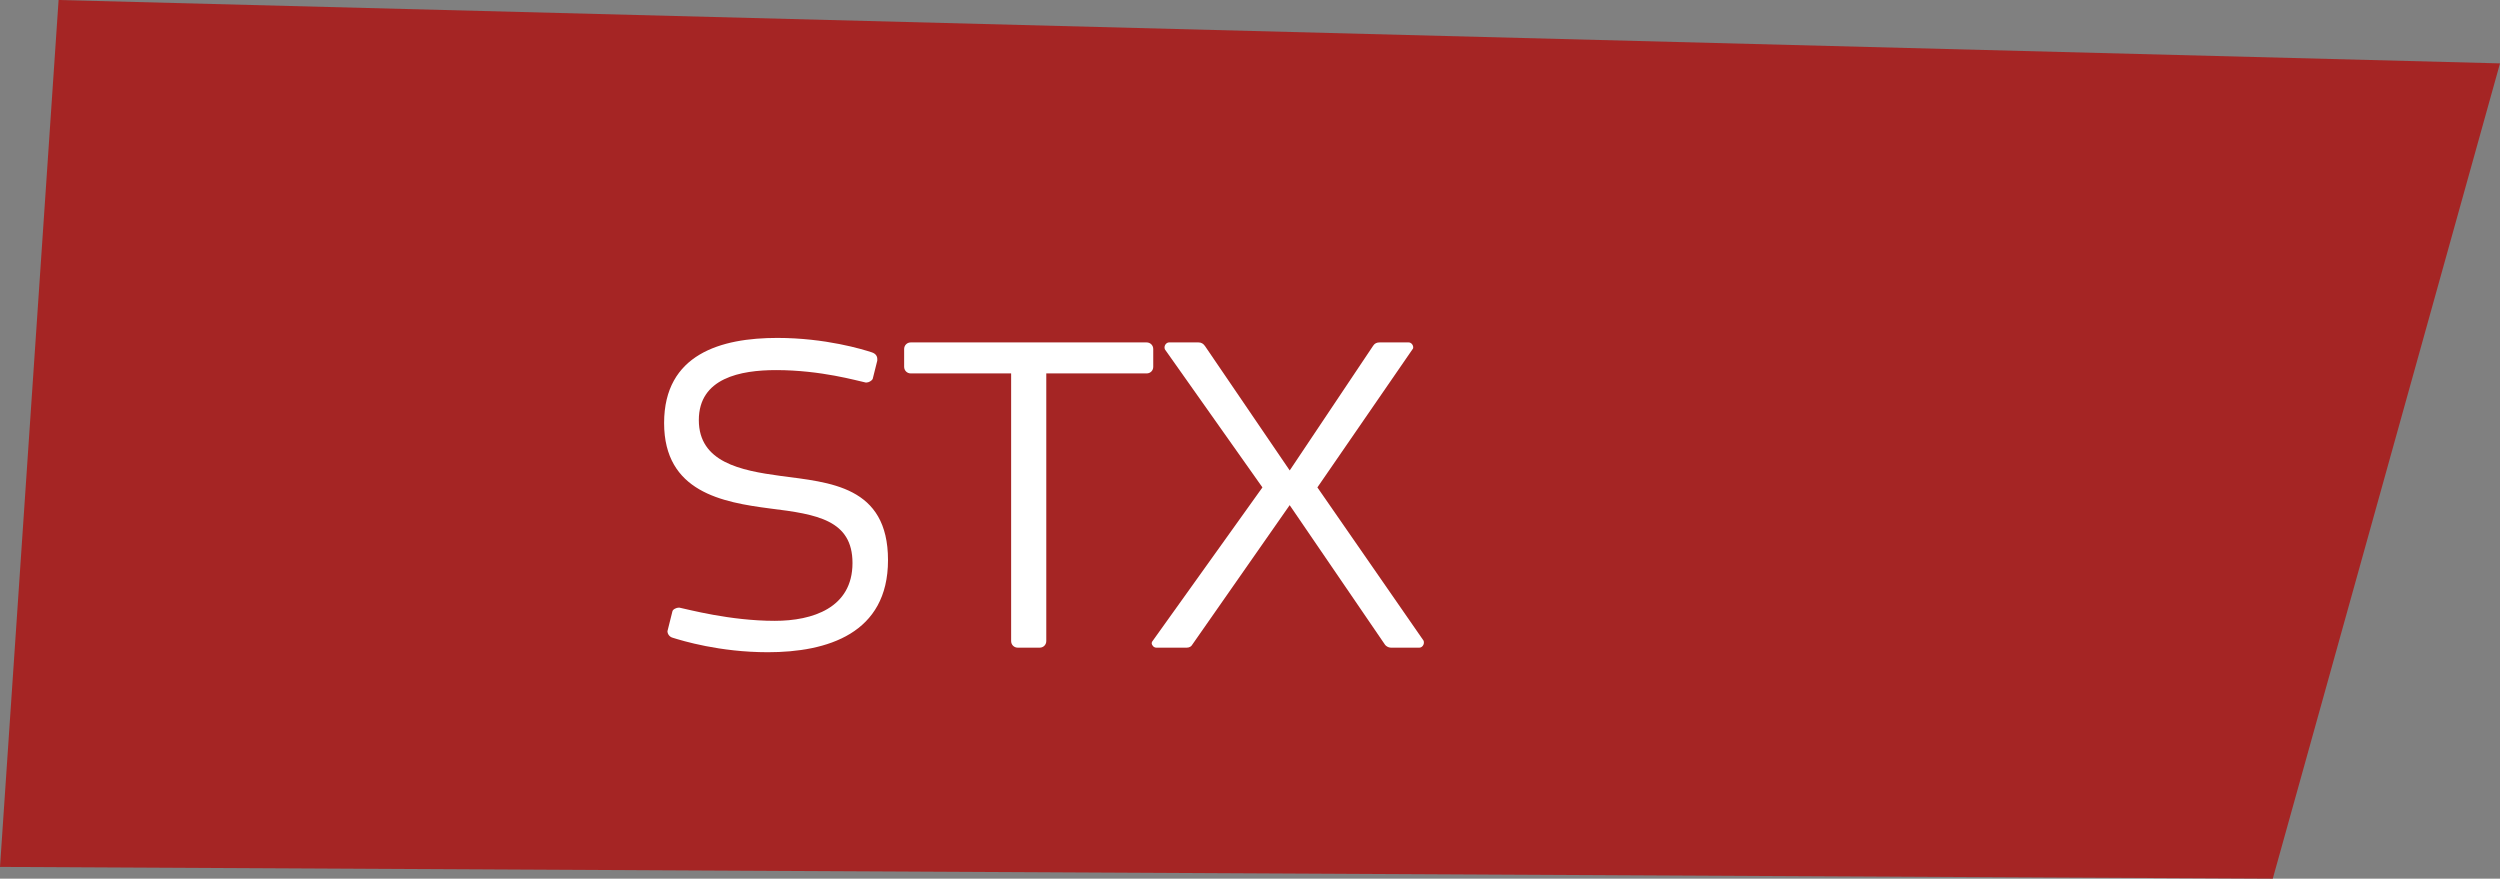 <?xml version="1.0" encoding="utf-8"?>
<!-- Generator: Adobe Illustrator 16.0.4, SVG Export Plug-In . SVG Version: 6.00 Build 0)  -->
<!DOCTYPE svg PUBLIC "-//W3C//DTD SVG 1.1//EN" "http://www.w3.org/Graphics/SVG/1.1/DTD/svg11.dtd">
<svg version="1.1" id="Layer_1" xmlns="http://www.w3.org/2000/svg" xmlns:xlink="http://www.w3.org/1999/xlink" x="0px" y="0px"
	 width="163.376px" height="57.42px" viewBox="0 0 163.376 57.42" enable-background="new 0 0 163.376 57.42" xml:space="preserve">
<rect x="0" y="0" width="163.376" height="57.42" fill="#808080" stroke="none"/>
<polygon fill="#A52524" points="148.527,57.42 0,56.653 3.829,0 163.376,4.142 "/>
<g>
	<rect x="41.785" y="22.023" fill="none" width="69.075" height="24.362"/>
	<path fill="#FFFFFF" d="M50.178,42.623c-3.158,0-5.612-0.757-6.207-0.943c-0.217-0.055-0.352-0.244-0.352-0.434
		c0-0.025,0.027-0.08,0.027-0.107l0.297-1.188c0.026-0.135,0.27-0.241,0.403-0.241h0.056c0.539,0.106,3.293,0.862,6.233,0.862
		c2.457,0,5.076-0.838,5.076-3.778c0-2.808-2.322-3.187-5.373-3.562c-3.131-0.406-6.938-1.08-6.938-5.588s3.727-5.561,7.396-5.561
		c3.158,0,5.615,0.756,6.182,0.944c0.242,0.08,0.353,0.242,0.353,0.433v0.106l-0.297,1.188c-0.056,0.135-0.271,0.244-0.406,0.244
		h-0.053c-0.541-0.109-2.916-0.812-5.857-0.812c-2.321,0-5.049,0.515-5.049,3.267c0,2.754,2.728,3.293,5.318,3.645
		c3.237,0.432,7.045,0.648,7.045,5.506C58.034,41.407,54.065,42.623,50.178,42.623z"/>
	<path fill="#FFFFFF" d="M74.936,24.403h-6.561v17.49c0,0.244-0.189,0.432-0.432,0.432h-1.431c-0.244,0-0.434-0.188-0.434-0.432
		v-17.49h-6.56c-0.241,0-0.432-0.188-0.432-0.434v-1.16c0-0.242,0.189-0.432,0.432-0.432h15.414c0.242,0,0.433,0.188,0.433,0.432
		v1.16C75.368,24.214,75.178,24.403,74.936,24.403z"/>
	<path fill="#FFFFFF" d="M93.051,42.002c0,0.162-0.135,0.323-0.297,0.323h-1.861c-0.162,0-0.323-0.106-0.379-0.188l-6.233-9.125
		l-6.371,9.125c-0.054,0.107-0.188,0.188-0.351,0.188h-1.998c-0.161,0-0.297-0.161-0.297-0.297c0-0.053,0.027-0.106,0.056-0.135
		l7.18-10.041l-6.371-9.016c-0.027-0.056-0.027-0.107-0.027-0.136c0-0.161,0.136-0.323,0.298-0.323h1.918
		c0.188,0,0.321,0.08,0.432,0.242l5.533,8.125l5.453-8.15c0.106-0.162,0.242-0.217,0.432-0.217h1.889
		c0.162,0,0.297,0.162,0.297,0.323c0,0.027,0,0.08-0.053,0.136l-6.209,9.016l6.938,10.014
		C93.051,41.921,93.051,41.948,93.051,42.002z"/>
</g>
<g>
</g>
<g>
</g>
<g>
</g>
<g>
</g>
<g>
</g>
<g>
</g>
</svg>
